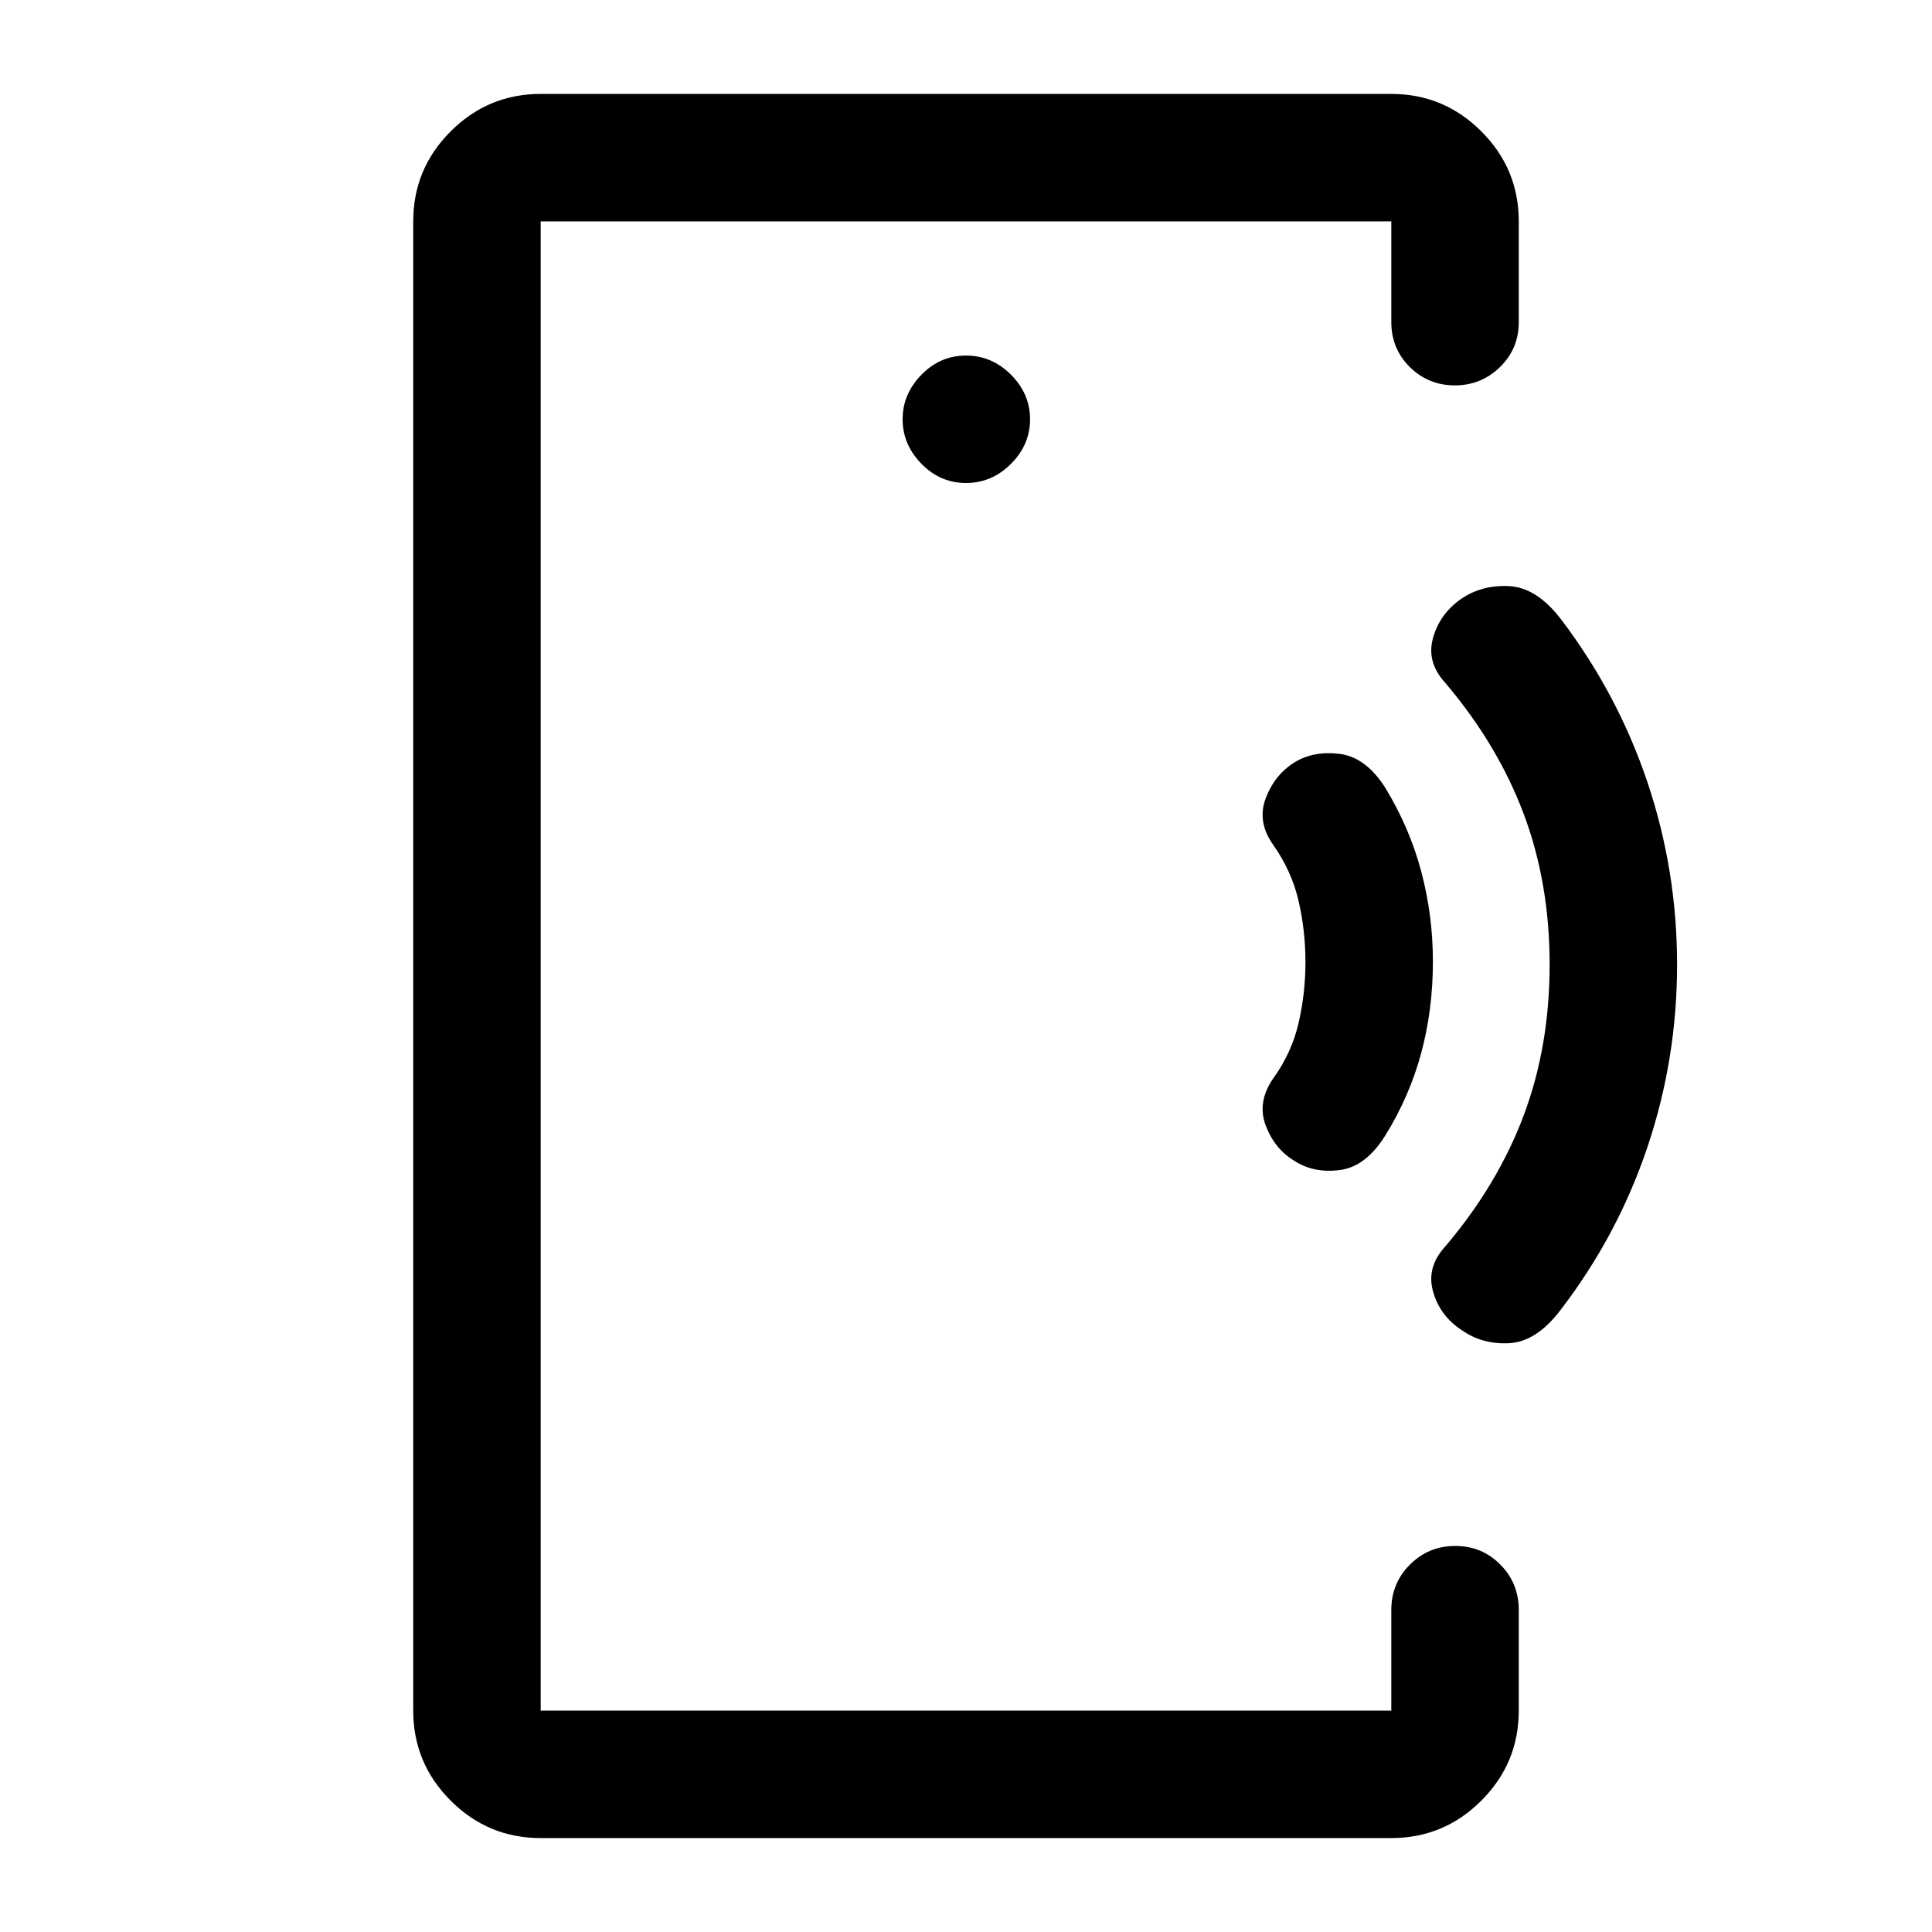 <svg xmlns="http://www.w3.org/2000/svg" height="40" viewBox="0 -960 960 960" width="40"><path d="M268.67-480.97V-110v-740 369.03Zm0 434.3q-26.13 0-44.73-18.6-18.61-18.6-18.61-44.73v-740q0-26.13 18.61-44.73 18.6-18.6 44.73-18.6h422.66q26.13 0 44.73 18.6 18.61 18.6 18.61 44.73v50q0 13.33-9.36 22.42-9.36 9.08-22.43 9.08t-22.31-9.08q-9.24-9.09-9.24-22.42v-50H268.67v740h422.66v-50q0-13.33 9.29-22.58 9.28-9.25 22.5-9.25 13.21 0 22.38 9.25 9.17 9.25 9.17 22.58v50q0 26.13-18.61 44.73-18.6 18.6-44.73 18.6H268.67ZM480-720q12.83 0 22.33-9.5 9.5-9.5 9.5-22.17 0-12.66-9.5-22.16t-22.33-9.5q-12.83 0-22.17 9.57-9.33 9.57-9.33 22.09t9.33 22.1Q467.17-720 480-720Zm163.2 336.82q-9.79-5.84-14.25-17.5-4.45-11.65 3.72-23.49 9.16-12.66 12.58-27.5 3.42-14.83 3.42-30.33 0-15.5-3.42-30.33-3.42-14.84-12.58-27.84-8.17-11.5-3.73-23.19 4.44-11.69 14.26-17.8 9.47-5.84 22.38-4.26 12.92 1.59 22.59 16.59 12.13 19.81 17.98 41.65 5.85 21.85 5.85 45.01 0 23.95-5.85 45.57t-17.98 41.1q-9.67 15.33-22.59 16.92-12.91 1.58-22.38-4.6Zm82.97 84.01q-10.67-7-14.09-19.09-3.41-12.1 6.09-22.41 26-30.66 38.91-65Q770-440 770-480.67q0-40.66-12.92-75-12.91-34.33-38.91-65-9.5-10.31-6.09-22.4 3.42-12.1 14.09-19.43 10.33-7 23.83-6.25 13.5.75 25.5 16.25 28.28 37.2 43.06 81.05 14.77 43.85 14.77 90.77 0 46.93-14.77 90.79-14.78 43.85-43.06 80.72-12 15.84-25.5 16.59t-23.83-6.59Z"/></svg>